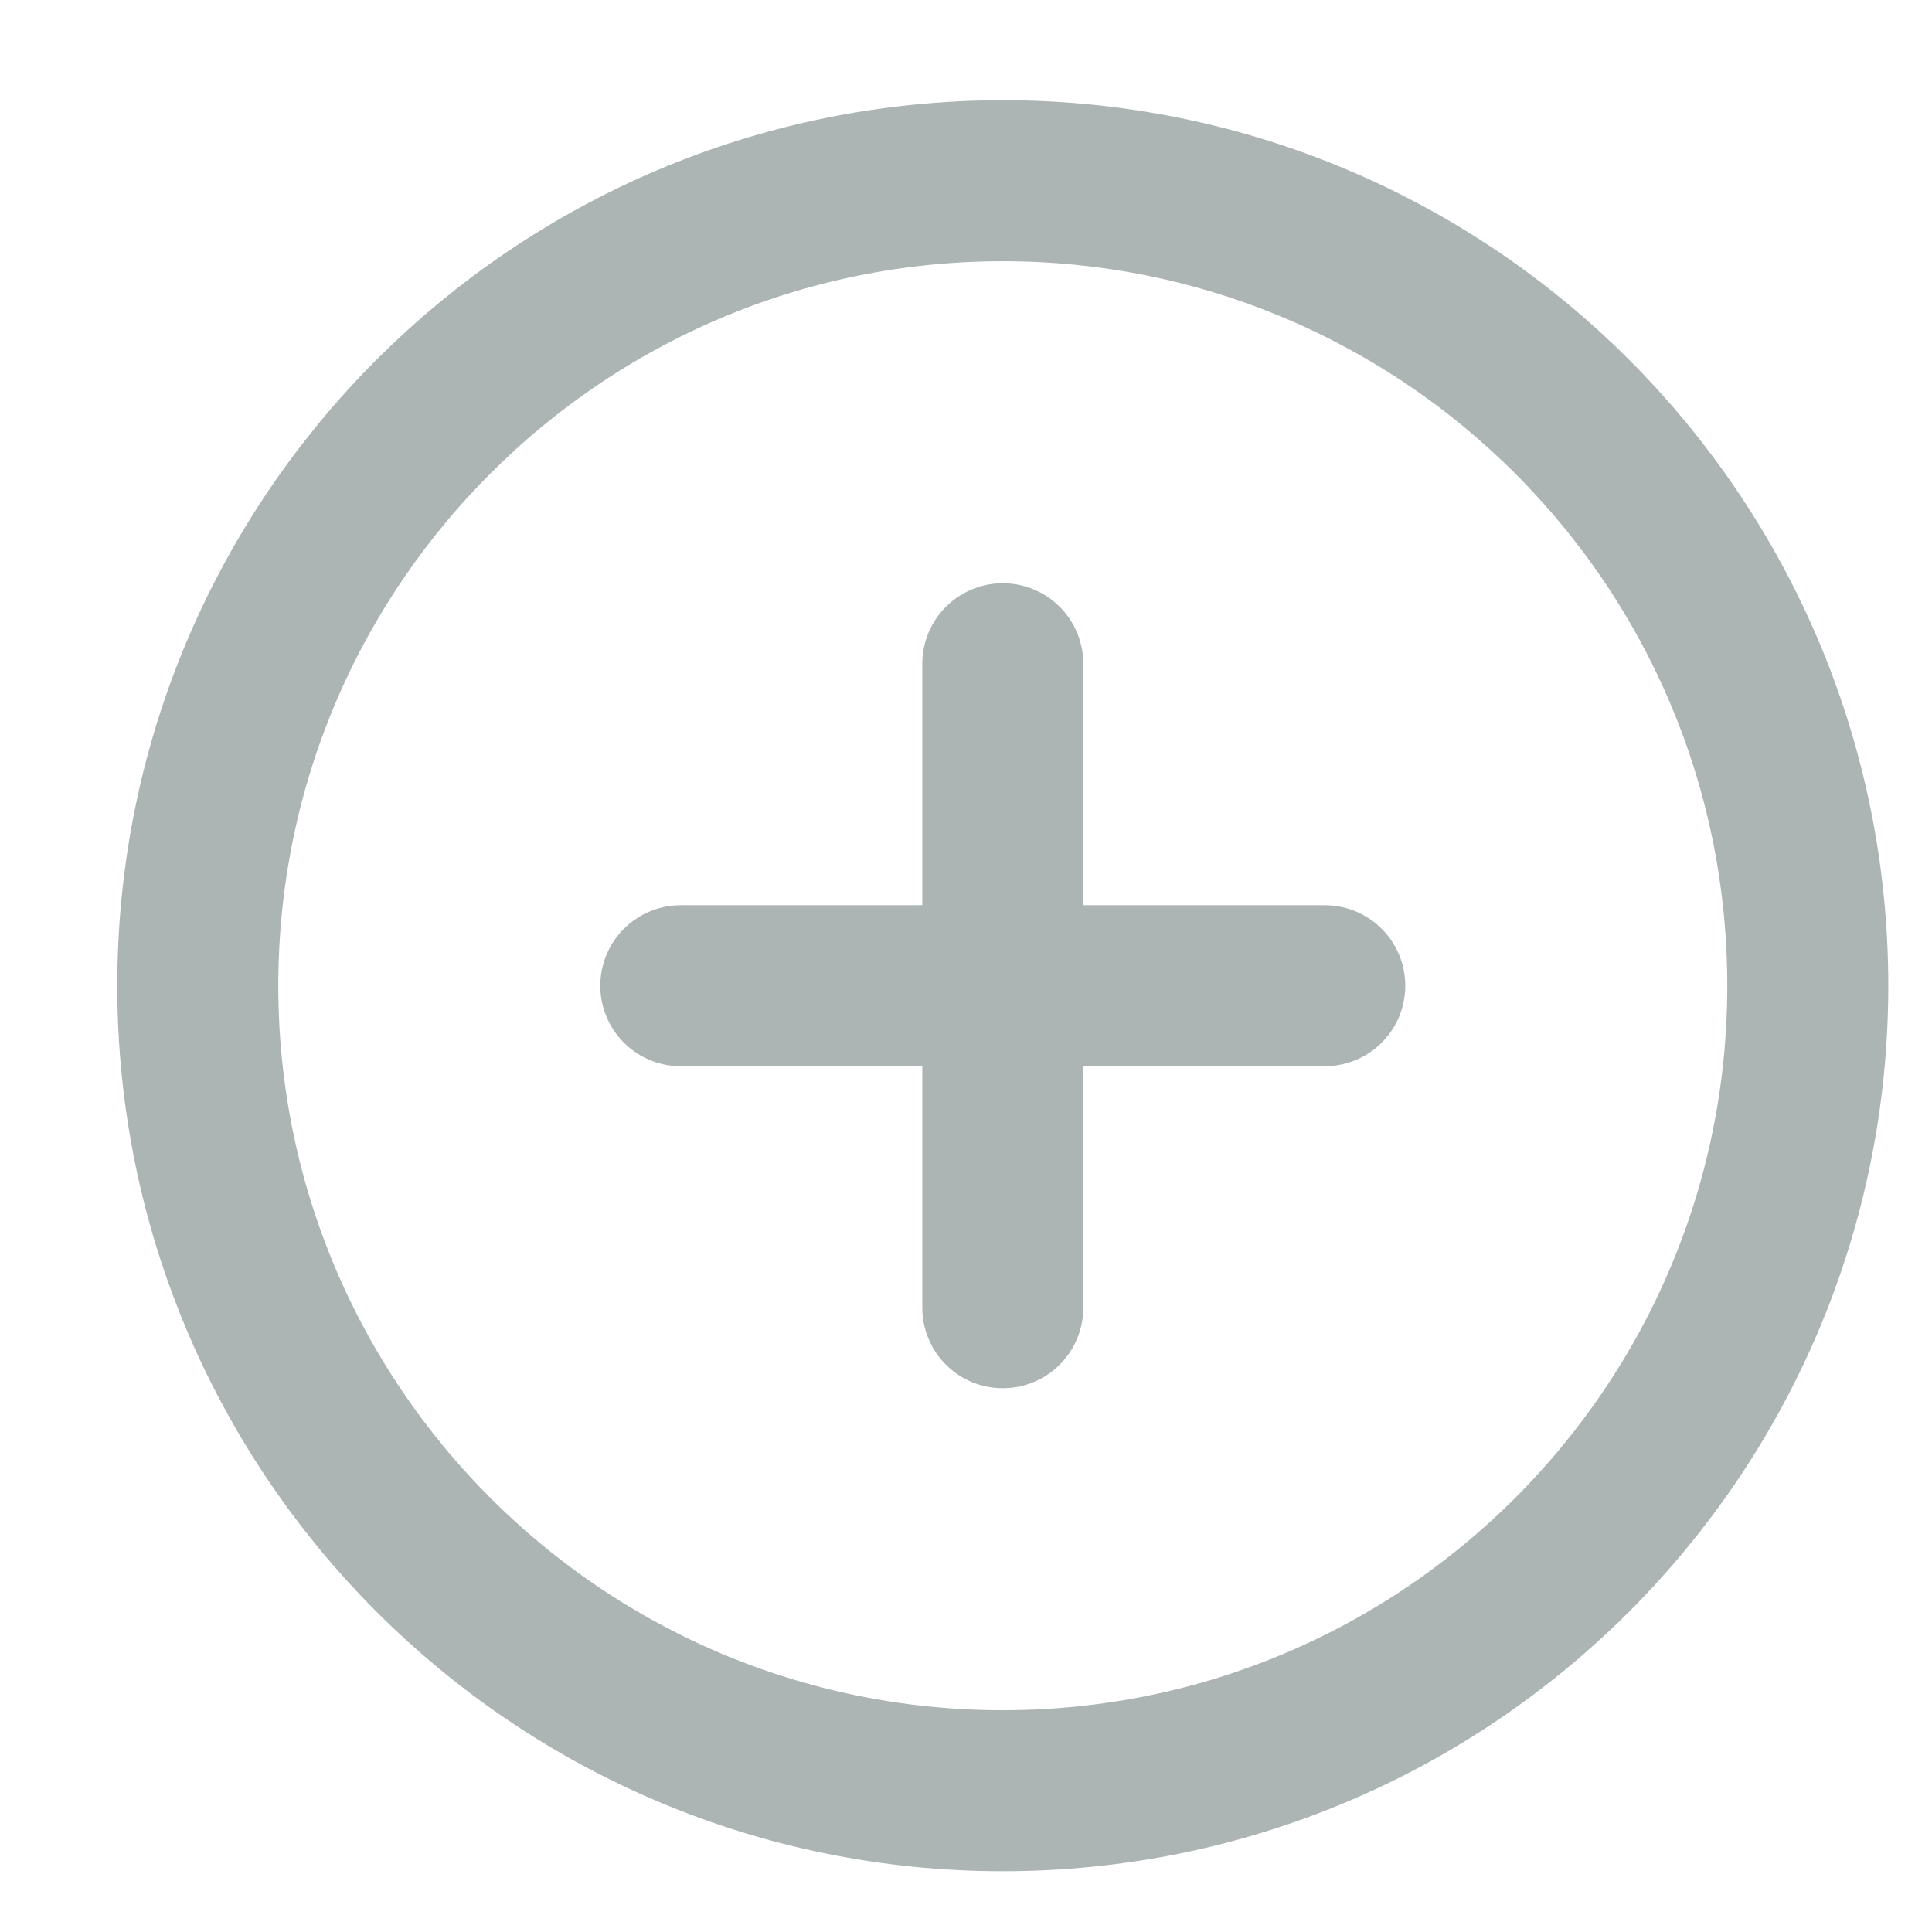 <svg width="24" height="24" viewBox="0 0 24 24" fill="none" xmlns="http://www.w3.org/2000/svg">
<path d="M12.457 22.245C17.98 22.245 22.457 17.768 22.457 12.245C22.457 6.722 17.98 2.245 12.457 2.245C6.934 2.245 2.457 6.722 2.457 12.245C2.457 17.768 6.934 22.245 12.457 22.245Z" stroke="#ACB4B4" stroke-width="2" stroke-linecap="round" stroke-linejoin="round"/>
<path d="M12.457 8.245V16.245" stroke="#ACB4B4" stroke-width="2" stroke-linecap="round" stroke-linejoin="round"/>
<path d="M8.457 12.245H16.457" stroke="#ACB4B4" stroke-width="2" stroke-linecap="round" stroke-linejoin="round"/>
</svg>
